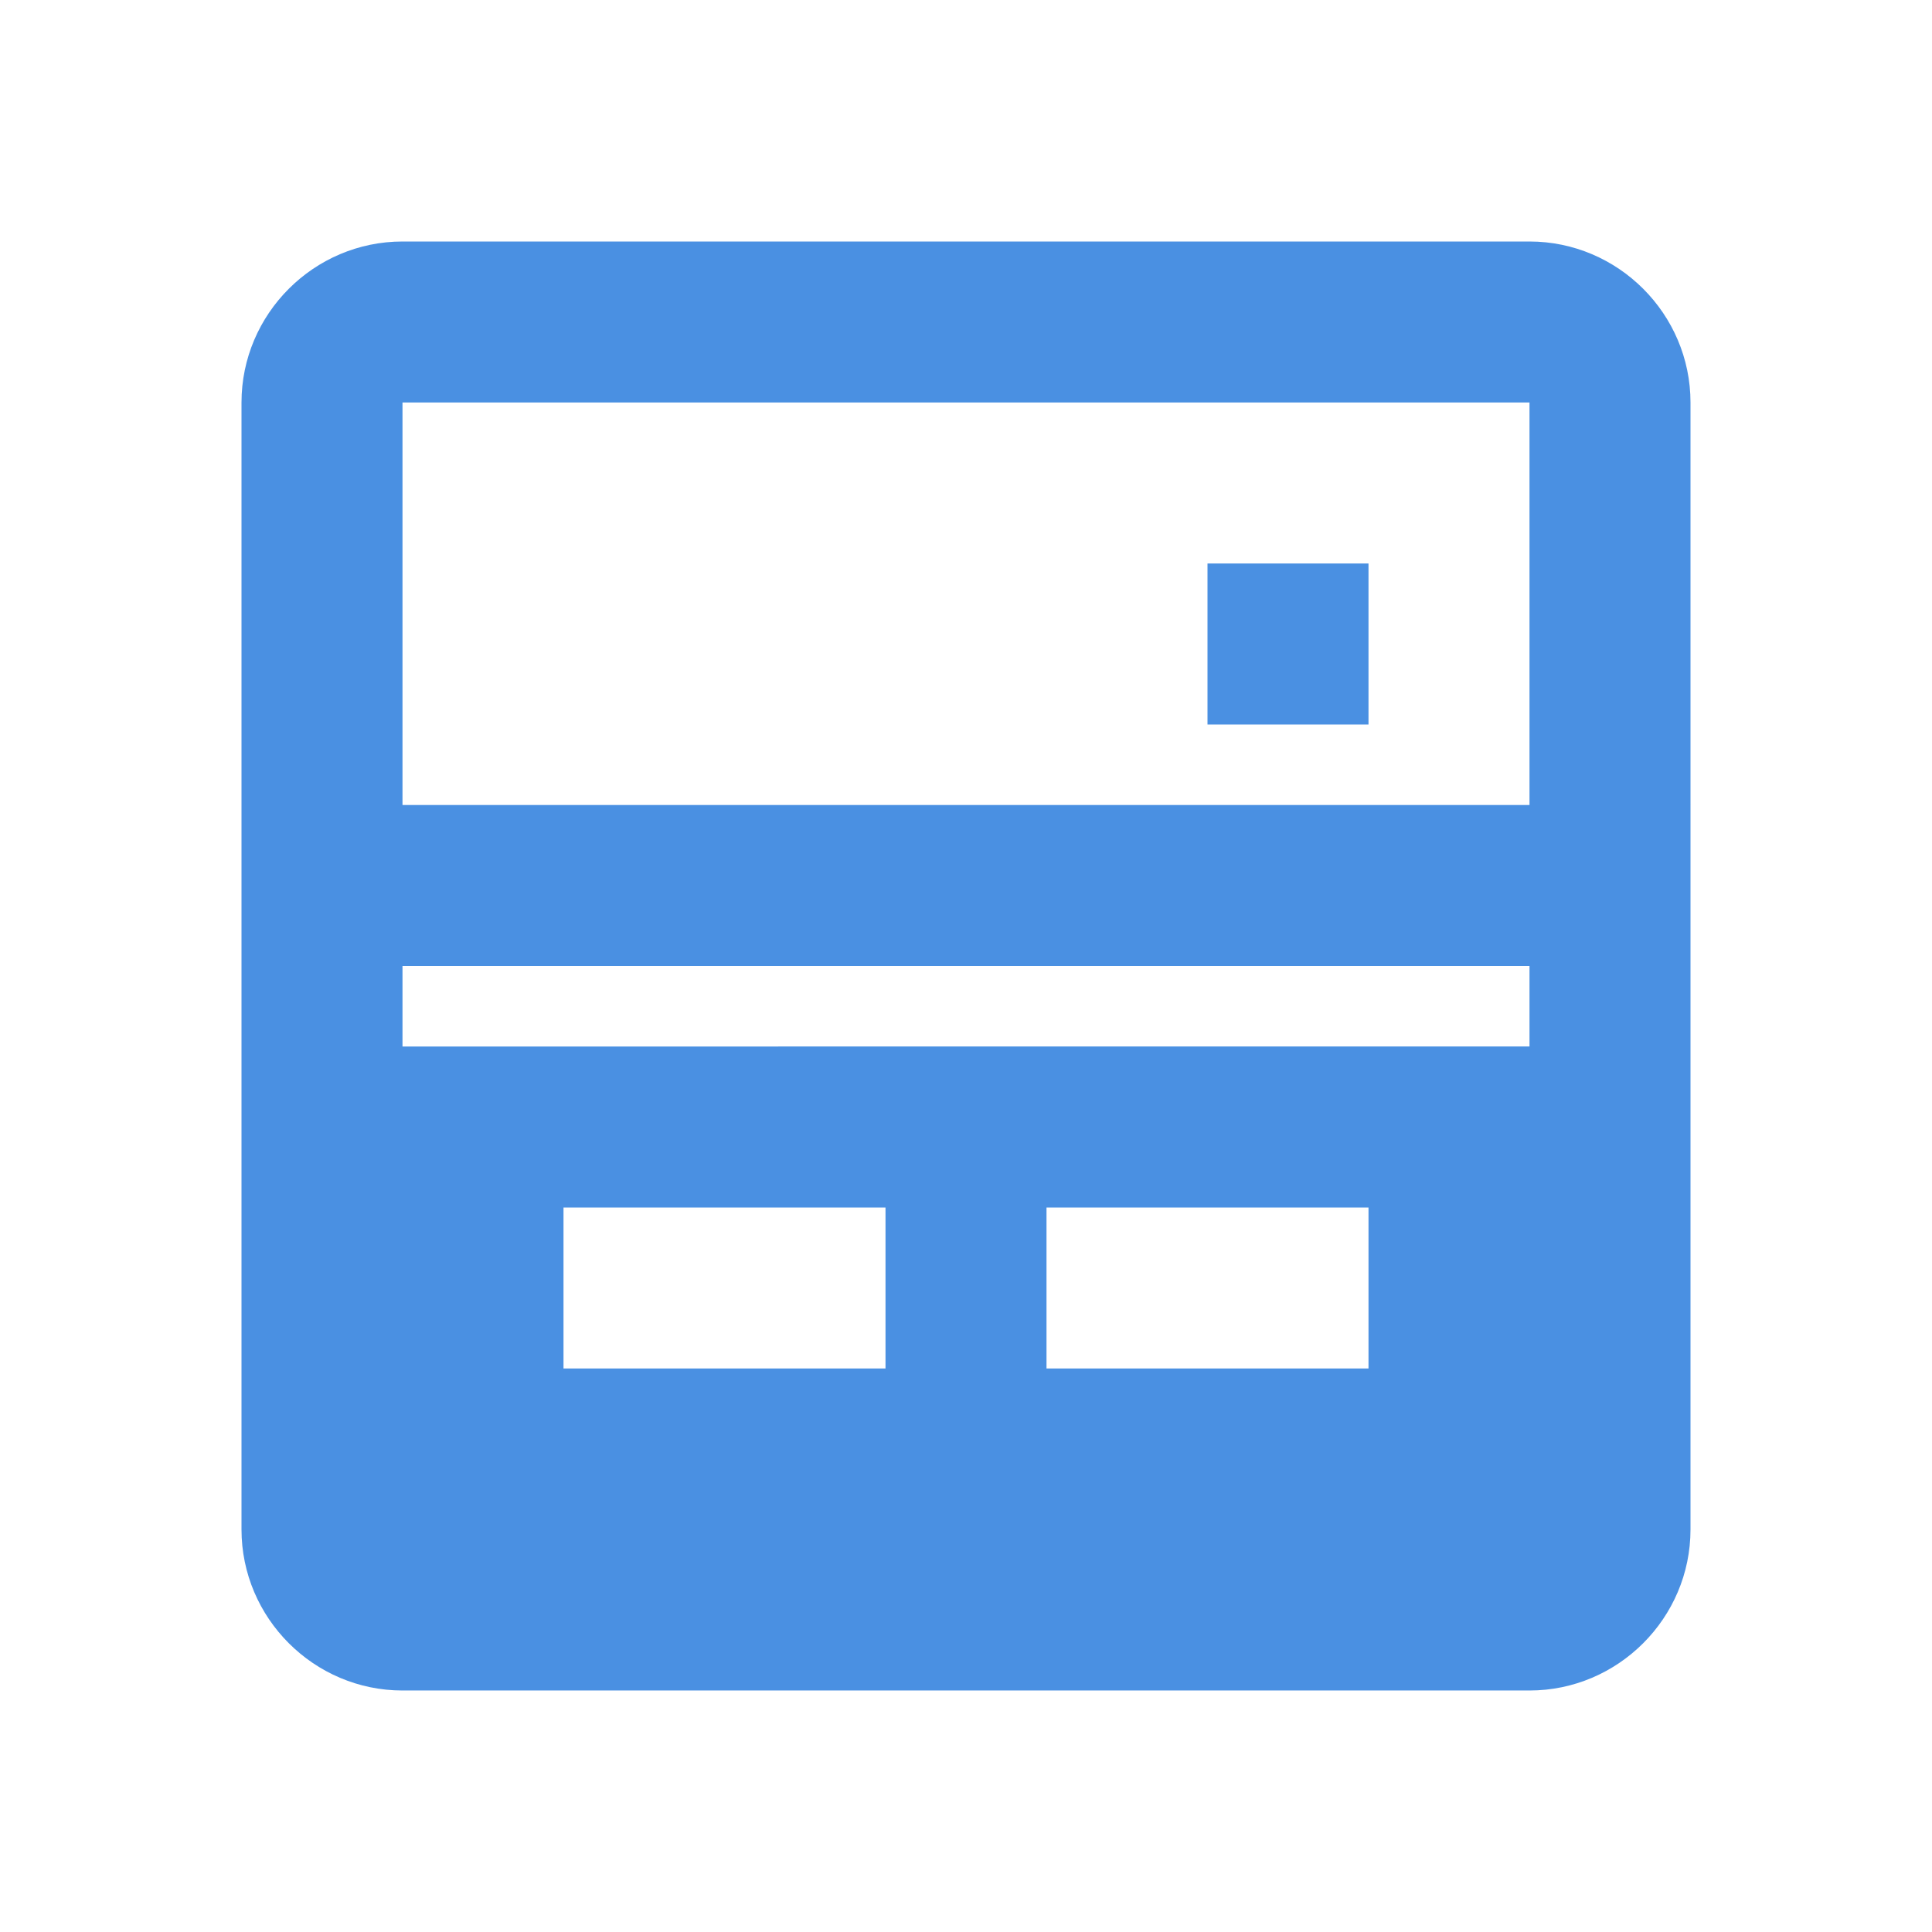 <svg xmlns="http://www.w3.org/2000/svg" viewBox="0 0 24 24" width="48" height="48">
  <path d="M19 3H5c-1.1 0-2 .9-2 2v14c0 1.1.9 2 2 2h14c1.1 0 2-.9 2-2V5c0-1.1-.9-2-2-2zm-8 14H7v-2h4v2zm6 0h-4v-2h4v2zm2-4H5v-1h14v1zm0-3H5V5h14v5z" 
        fill="#4A90E2"/>
  <path d="M15 7h2v2h-2z" fill="#4A90E2"/>
</svg>
